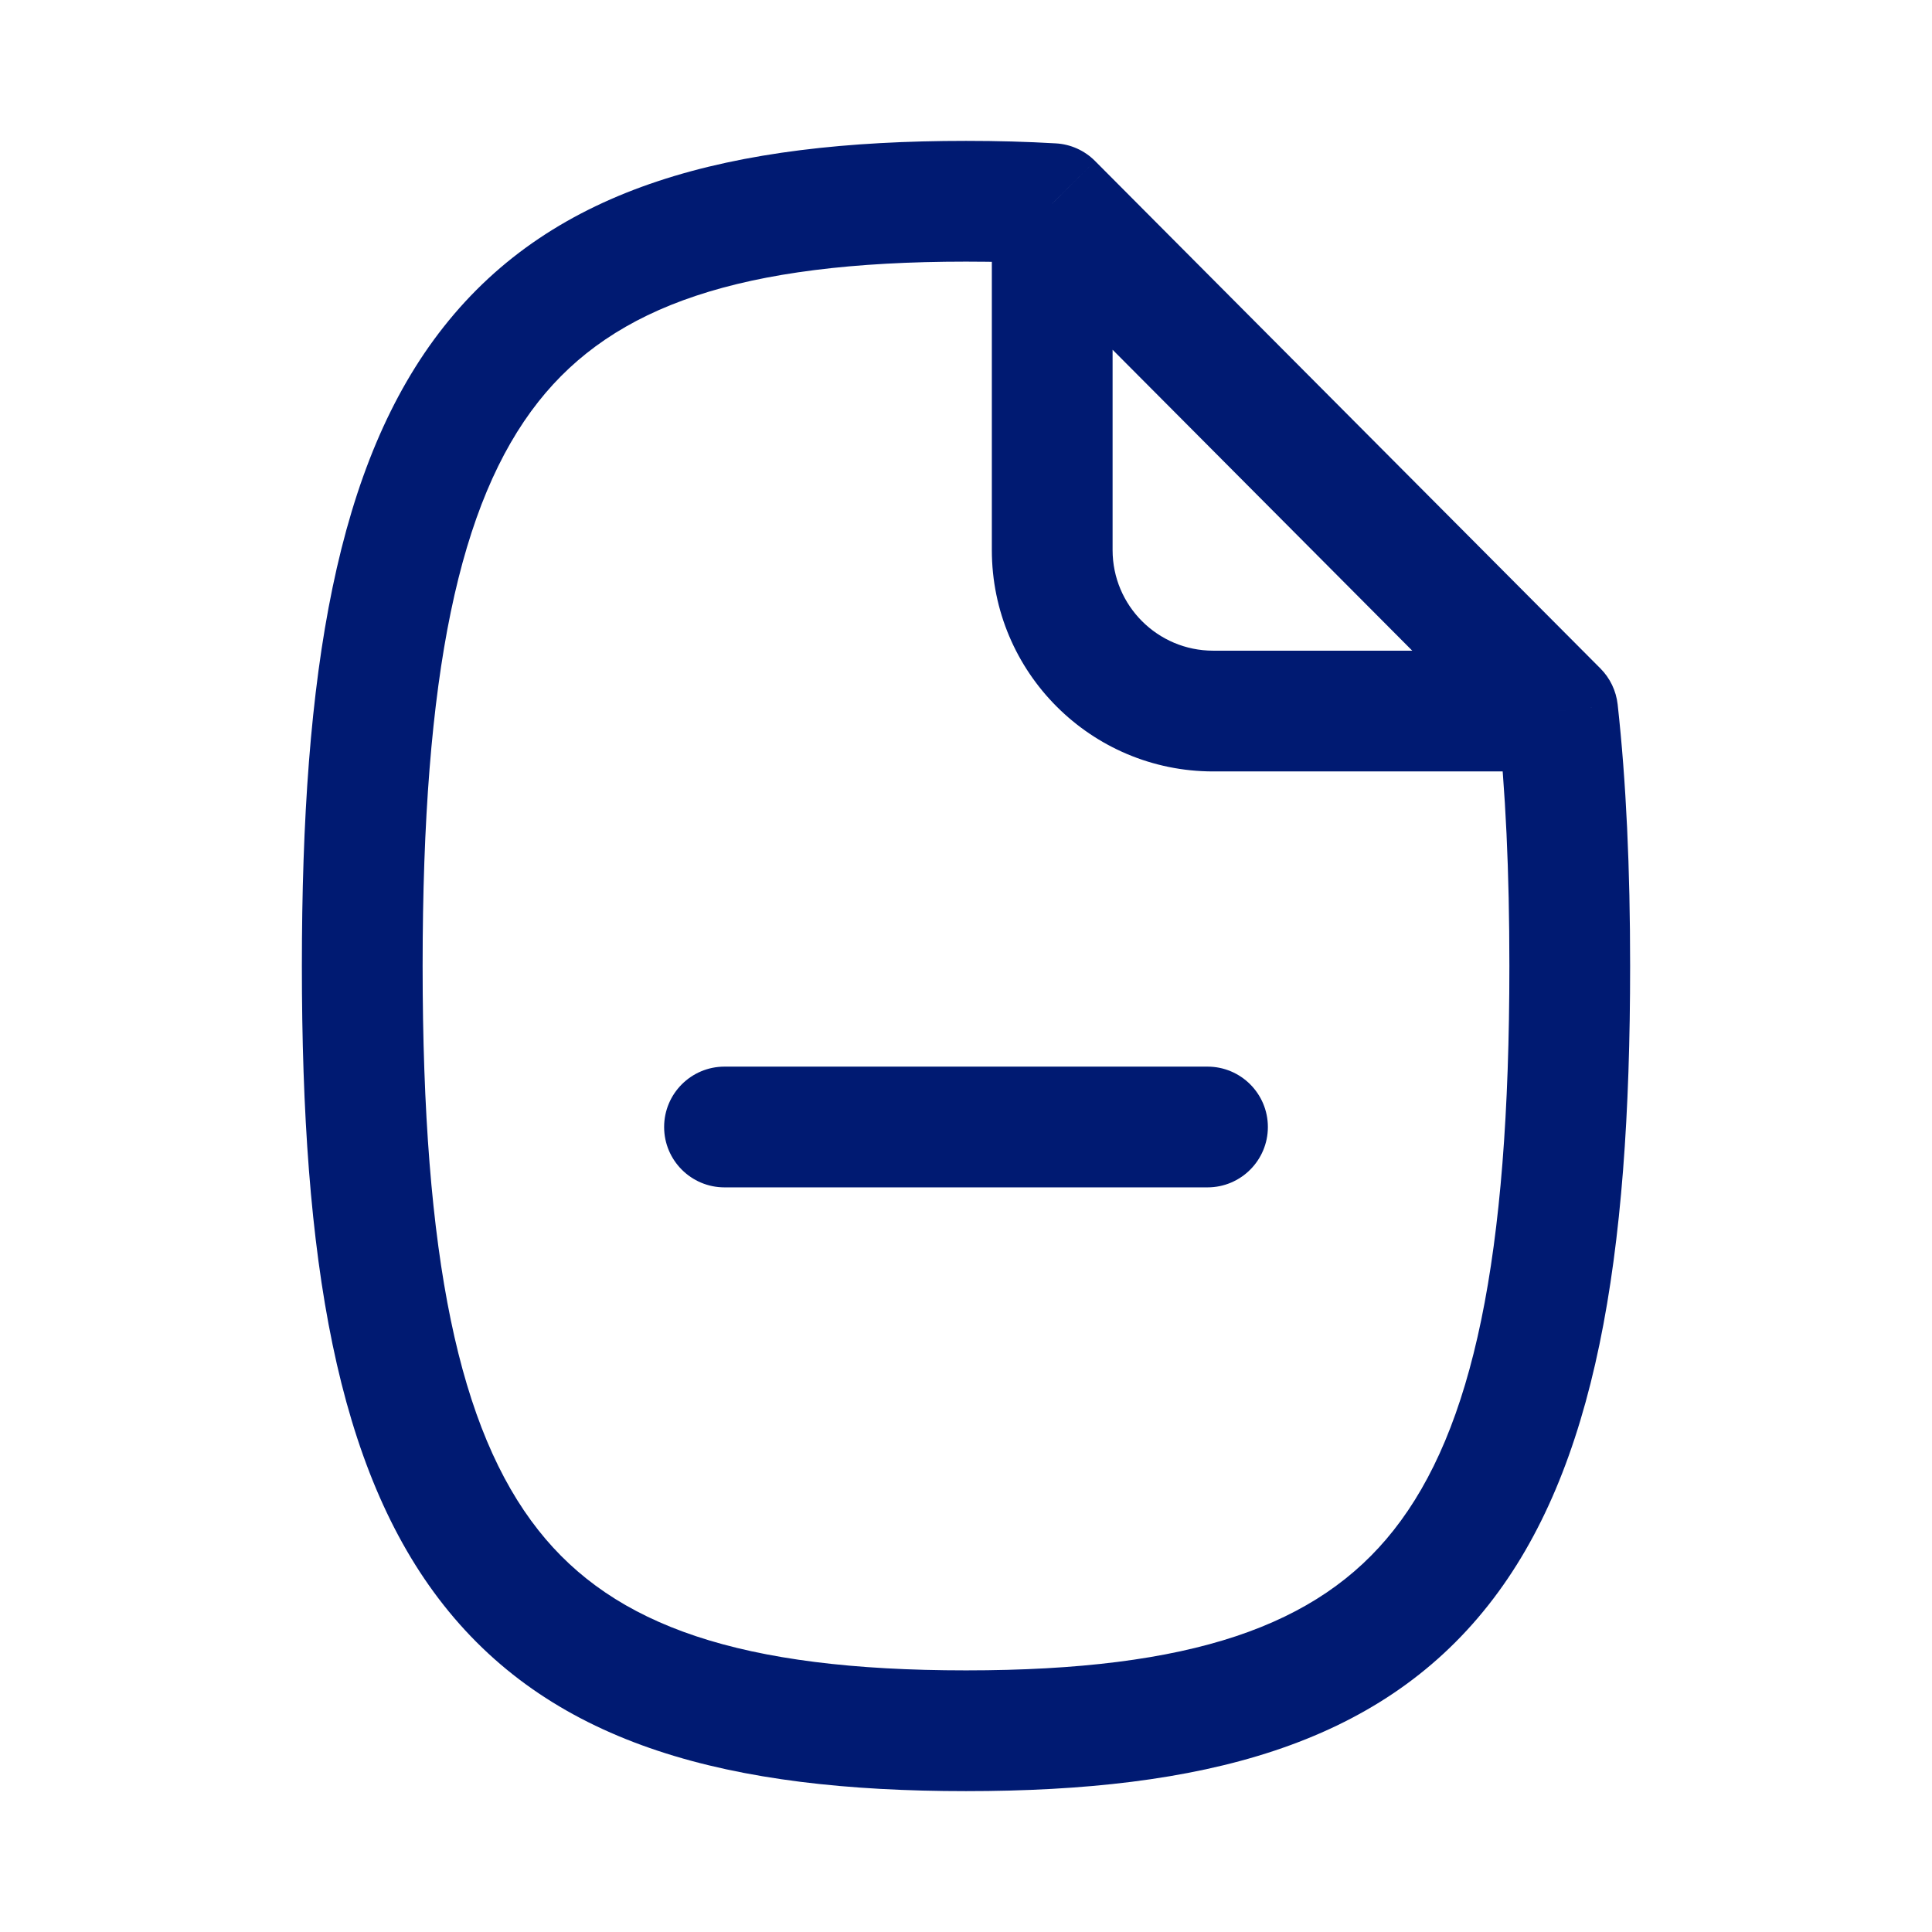 <svg width="24" height="24" viewBox="0 0 24 24" fill="none" xmlns="http://www.w3.org/2000/svg">
<path d="M9 13.25C8.586 13.25 8.25 13.586 8.25 14C8.25 14.414 8.586 14.75 9 14.75V13.25ZM15 14.75C15.414 14.75 15.75 14.414 15.75 14C15.75 13.586 15.414 13.25 15 13.25V14.75ZM13.071 2.529L13.603 2C13.473 1.869 13.299 1.791 13.115 1.781L13.071 2.529ZM19.349 8.833L20.095 8.75C20.076 8.582 20.001 8.424 19.881 8.304L19.349 8.833ZM9 14.75H15V13.25H9V14.75ZM12.321 2.529V6.833H13.821V2.529H12.321ZM15.071 9.583H19.349V8.083H15.071V9.583ZM12.321 6.833C12.321 8.352 13.553 9.583 15.071 9.583V8.083C14.381 8.083 13.821 7.524 13.821 6.833H12.321ZM5.25 12C5.25 8.374 5.703 6.238 6.688 4.99C7.626 3.802 9.198 3.25 12 3.25V1.75C9.067 1.75 6.888 2.316 5.511 4.061C4.179 5.748 3.75 8.362 3.75 12H5.25ZM12 20.75C9.198 20.75 7.626 20.198 6.688 19.009C5.703 17.762 5.25 15.627 5.25 12H3.75C3.75 15.638 4.179 18.252 5.511 19.939C6.888 21.684 9.067 22.25 12 22.25V20.75ZM18.75 12C18.75 15.627 18.297 17.762 17.312 19.009C16.374 20.198 14.802 20.75 12 20.75V22.25C14.933 22.25 17.112 21.684 18.489 19.939C19.821 18.252 20.25 15.638 20.25 12H18.75ZM12 3.25C12.361 3.25 12.704 3.259 13.028 3.278L13.115 1.781C12.758 1.76 12.386 1.75 12 1.75V3.25ZM18.604 8.916C18.704 9.811 18.75 10.833 18.75 12H20.25C20.25 10.796 20.202 9.716 20.095 8.75L18.604 8.916ZM12.54 3.058L18.818 9.363L19.881 8.304L13.603 2L12.54 3.058Z" fill="#001A72"/>
</svg>

